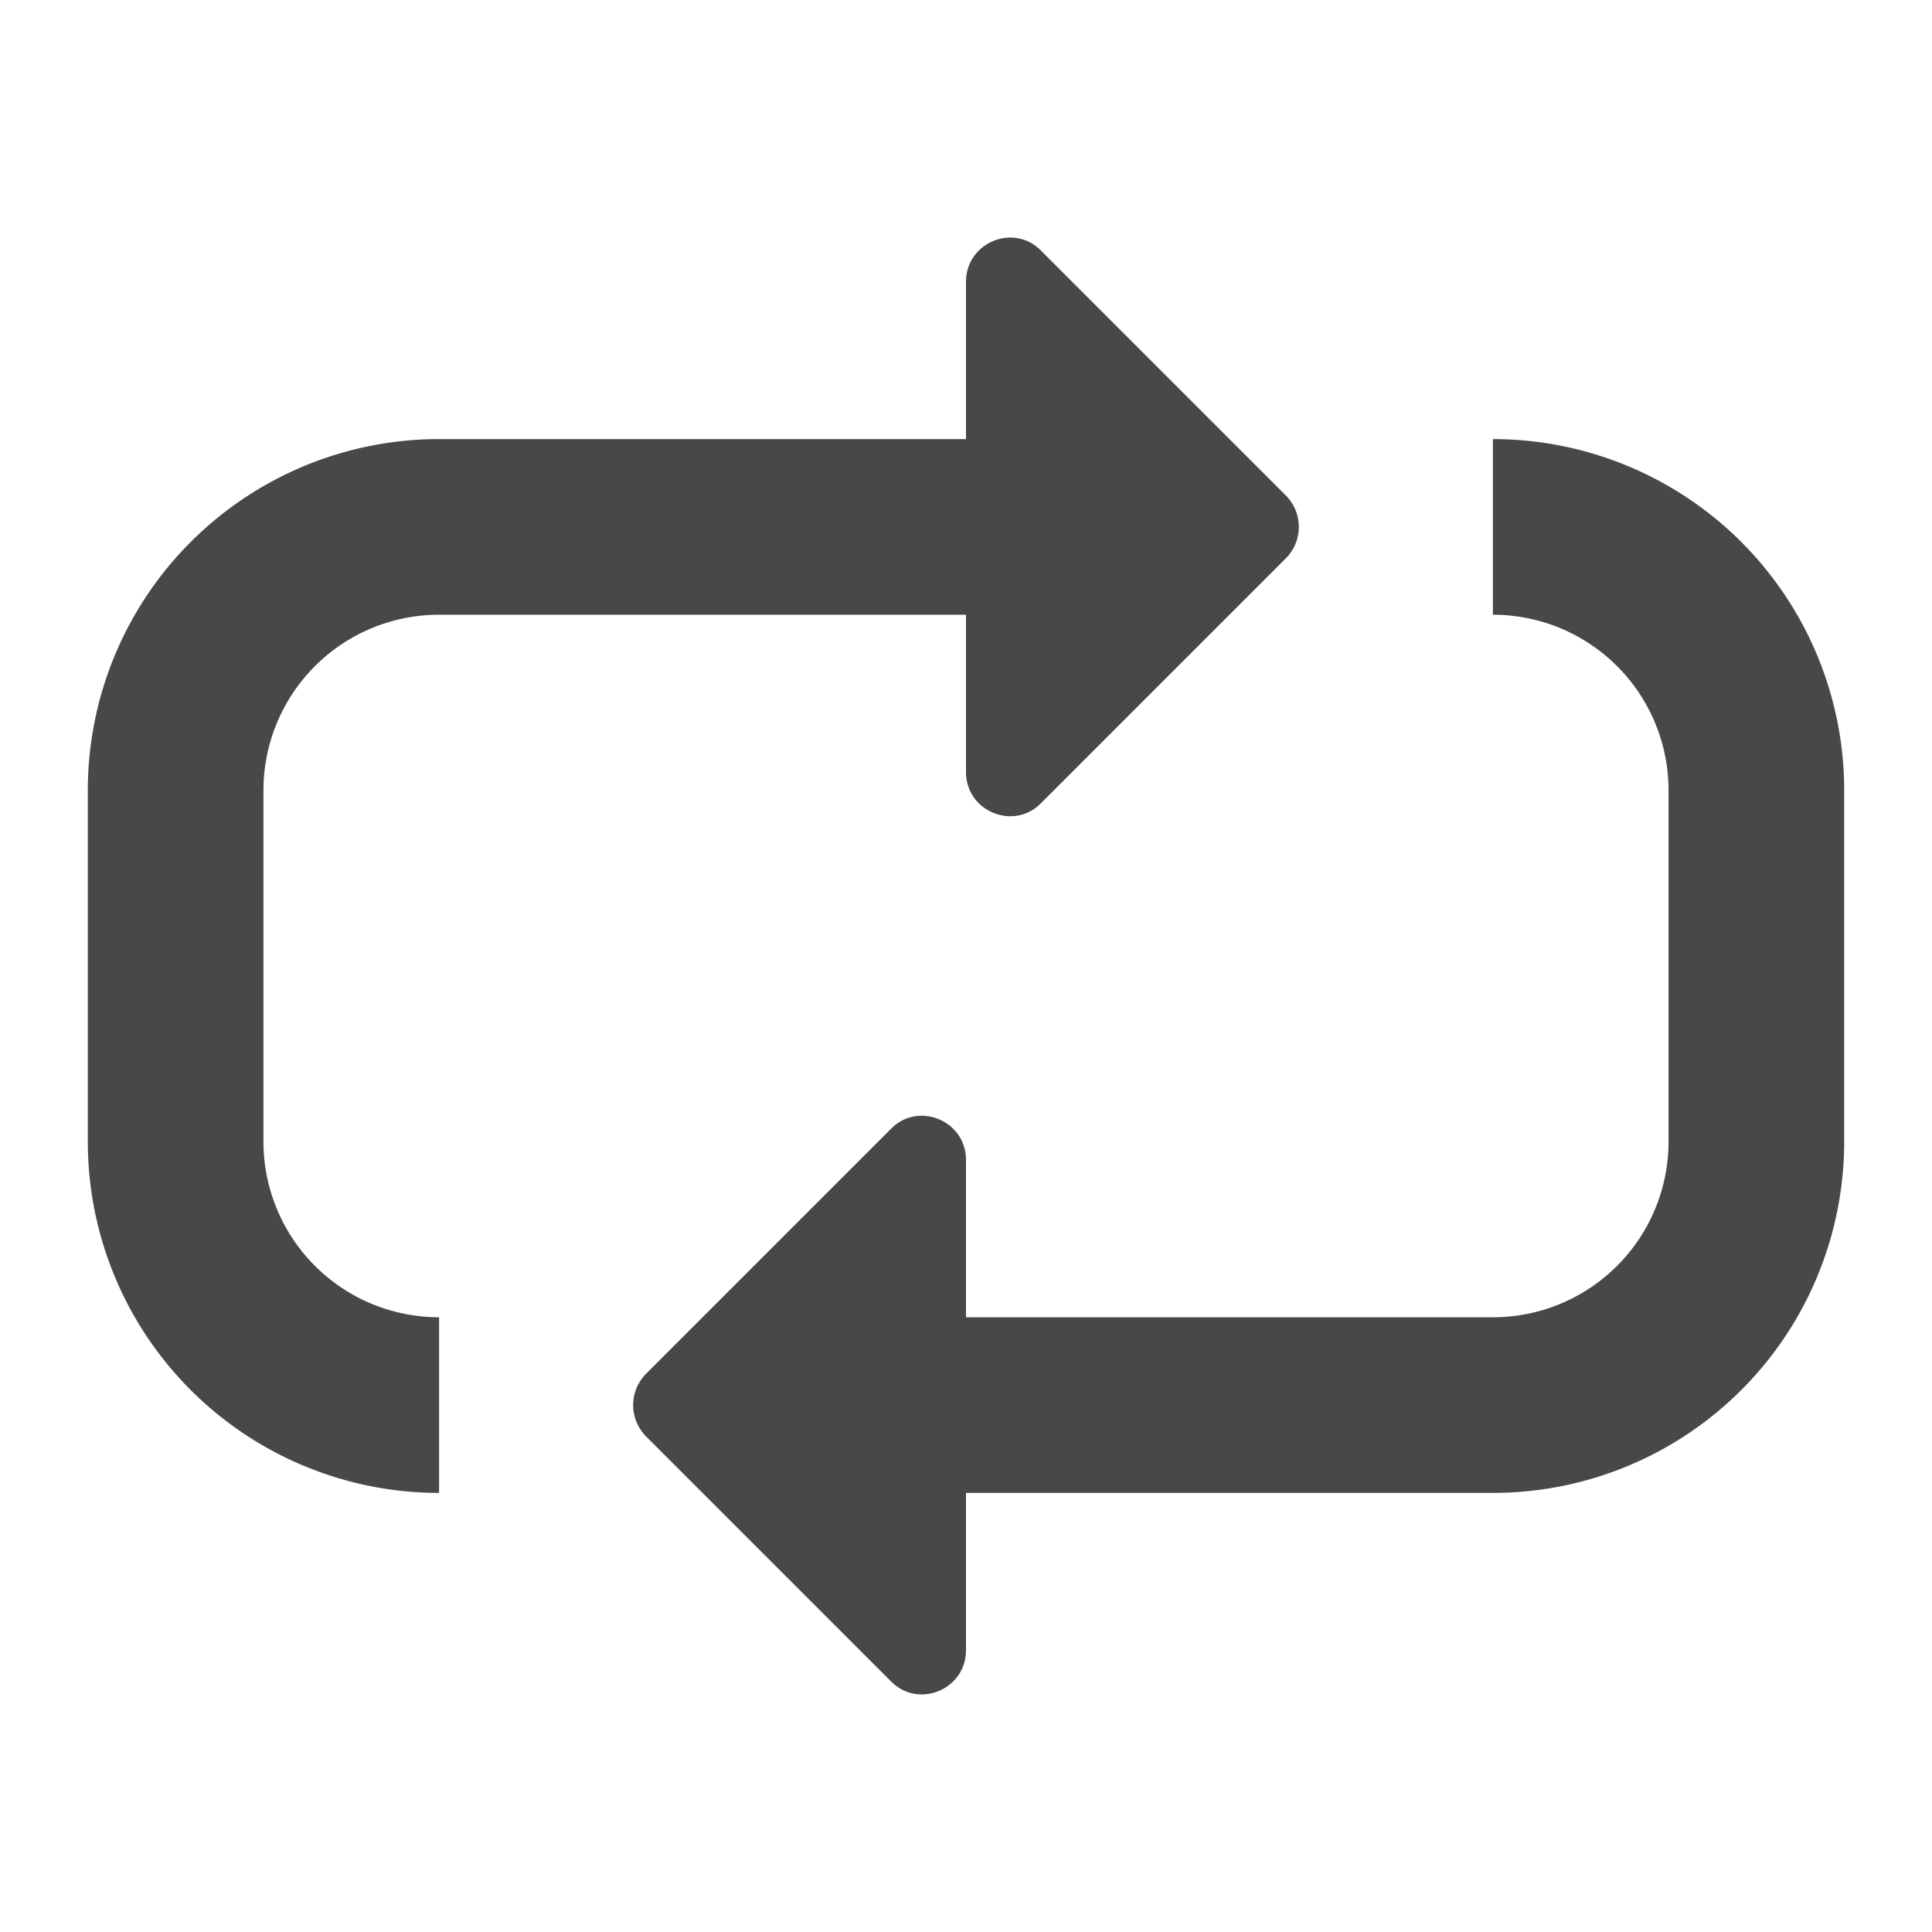 <svg xmlns="http://www.w3.org/2000/svg" viewBox="0 0 22 22">
  <defs>
    <style id="current-color-scheme" type="text/css">
      .ColorScheme-Text { color: #484848 }
    </style>
  </defs>
  <g class="ColorScheme-Text" style="fill:currentColor" transform="translate(-1,-1)">
    <path d="m 6,6 a 4,4 0 0 0 -4,4 v 4 a 4,4 0 0 0 4,4 v -2 a 2,2 0 0 1 -2,-2 v -4 a 2,2 0 0 1 2,-2 h 6
             v 1.79 c 0,0.45 0.54,0.67 0.85,0.36 l 2.79,-2.79 c 0.2,-0.2 0.2,-0.52 0,-0.72 l -2.79,-2.79 c -0.31,-0.31 -0.85,-0.09 -0.85,0.36 v 1.79"/>

    <path d="m 12,16 v -1.79 c 0,-0.45 -0.54,-0.67 -0.85,-0.36 l -2.79,2.79 c -0.2,0.2 -0.2,0.52 0,0.72 l 2.79,2.79 c 0.31,0.31 0.85,0.09 0.85,-0.36 v -1.79
             h 6 a 4,4 0 0 0 4,-4 v -4 a 4,4 0 0 0 -4,-4 v 2 a 2,2 0 0 1 2,2 v 4 a 2,2 0 0 1 -2,2"/>
  </g>
</svg>
